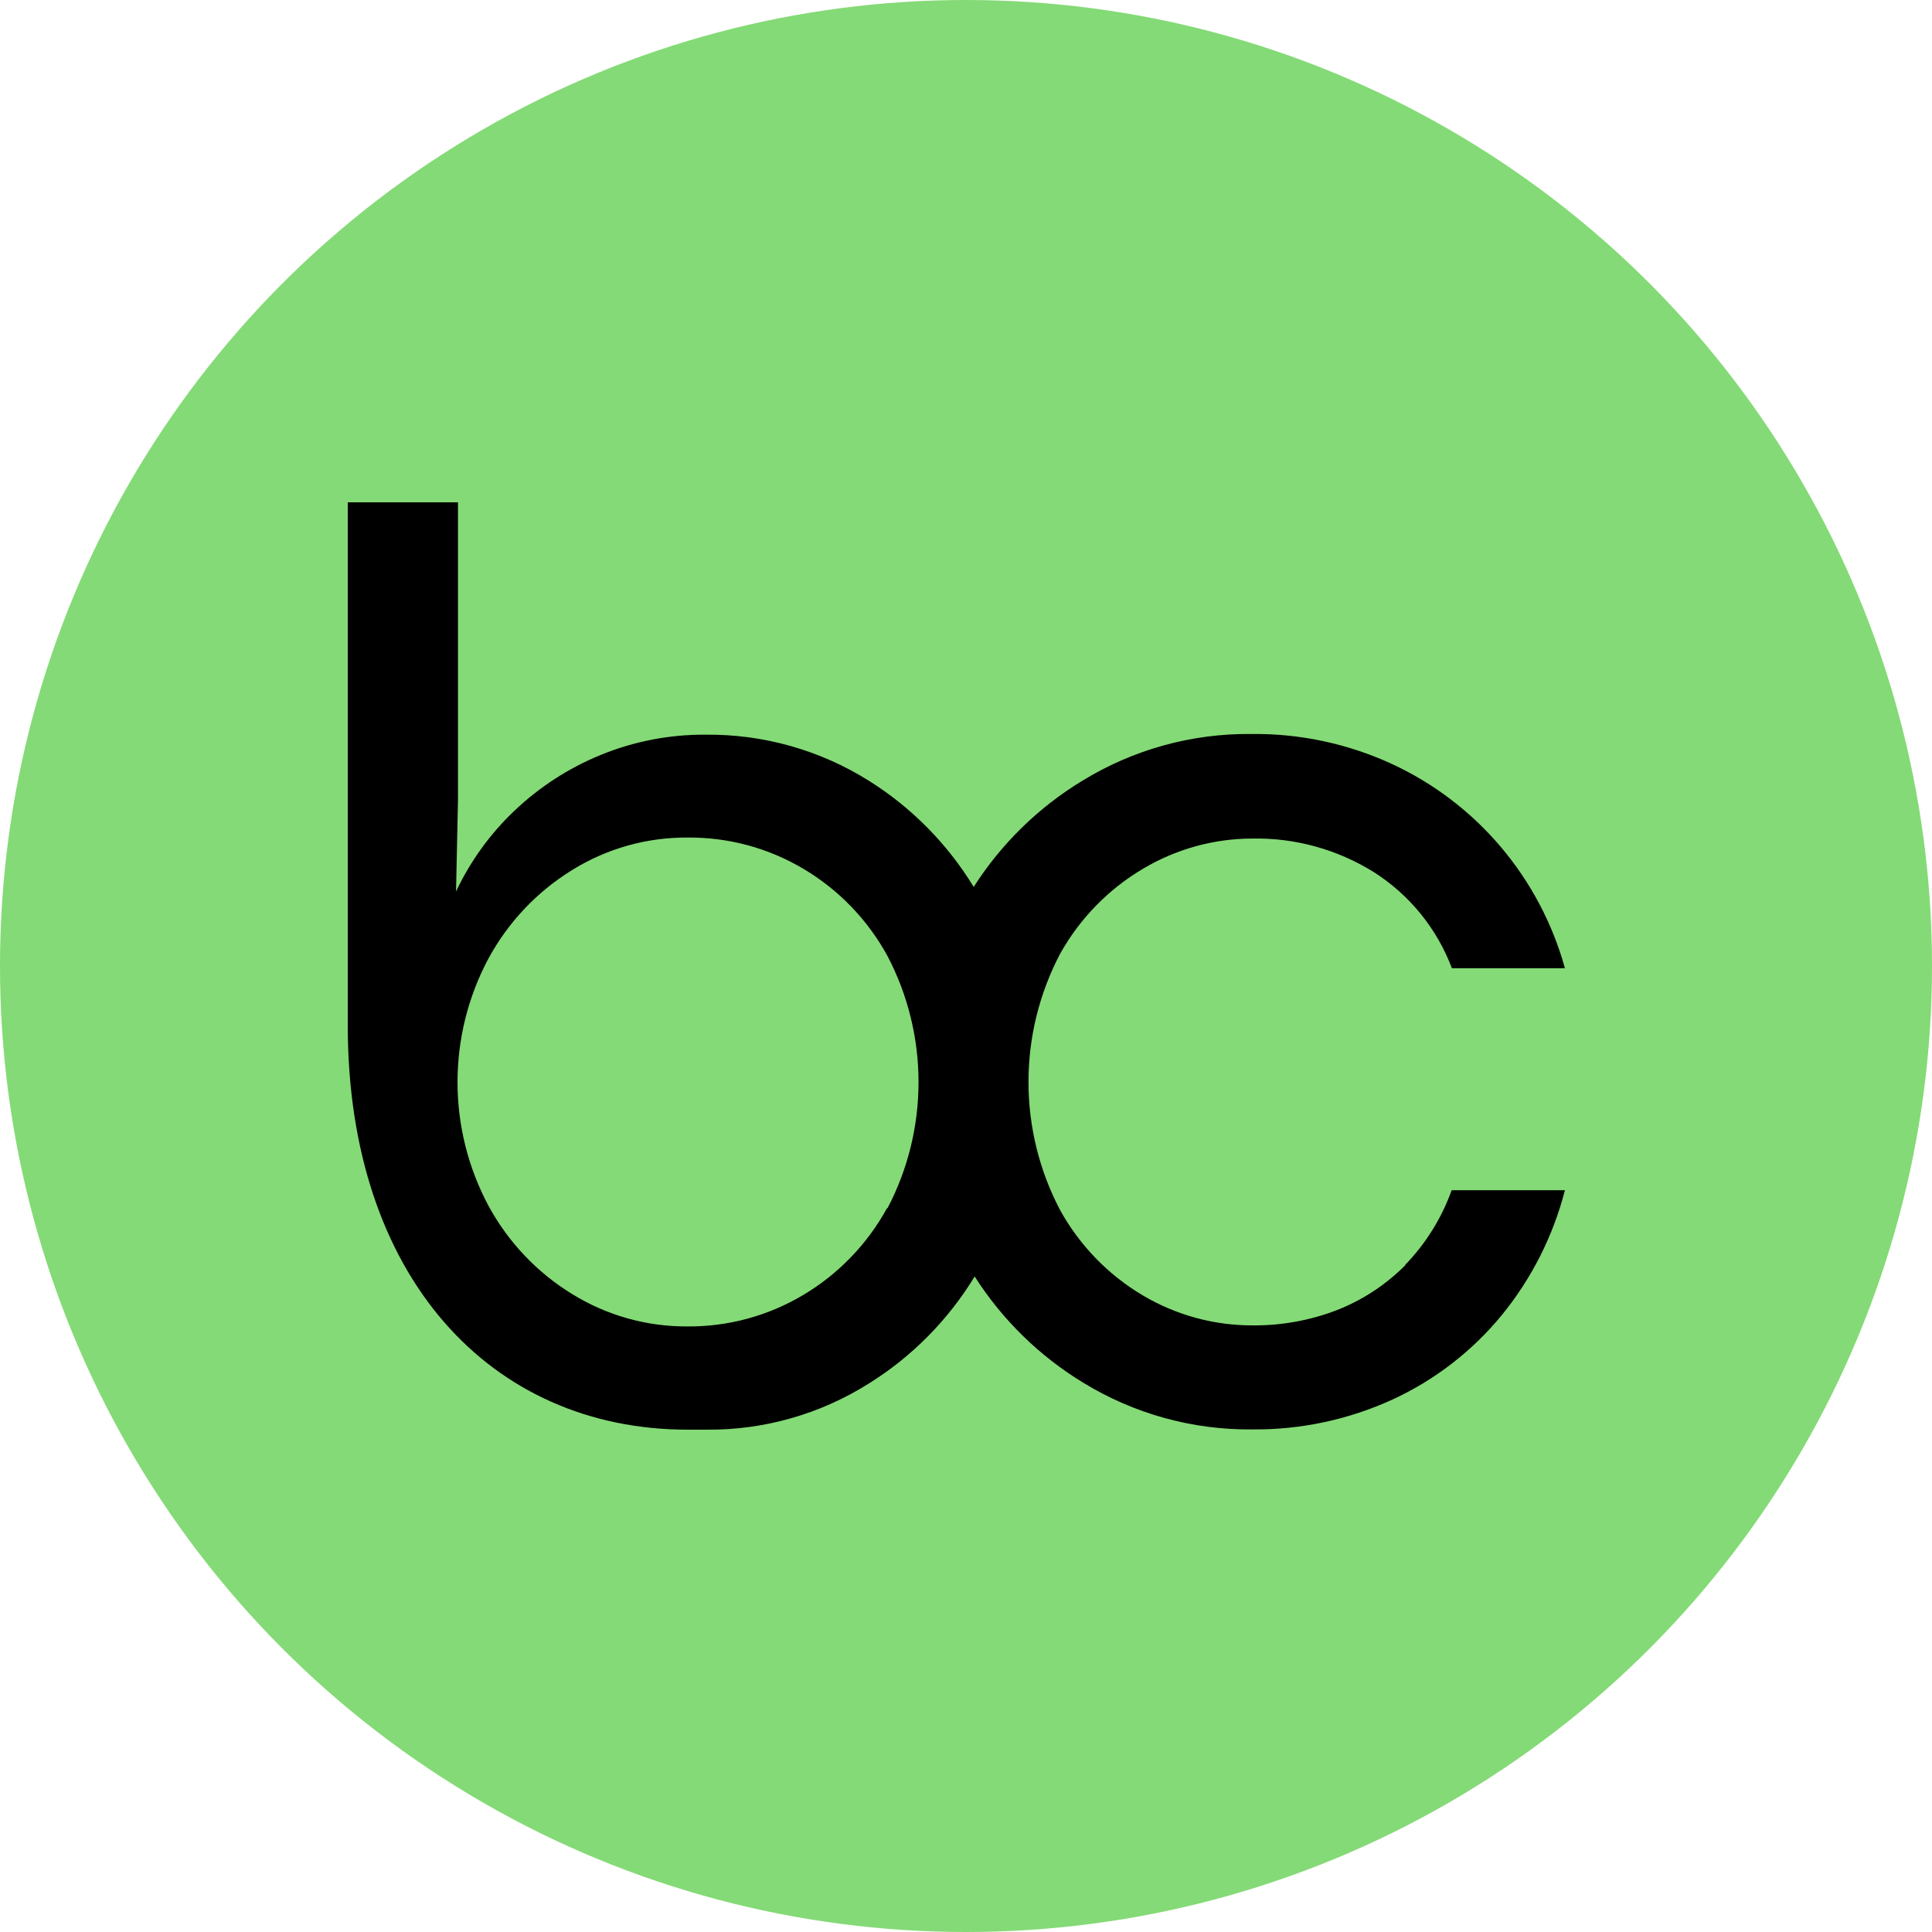 <svg width="100" height="100" viewBox="0 0 100 100" fill="none" xmlns="http://www.w3.org/2000/svg">
<circle cx="50" cy="50" r="50" fill="#84DA76"/>
<path d="M45.907 62.544C44.883 64.406 43.383 65.957 41.562 67.036C39.75 68.113 37.68 68.674 35.576 68.656C33.476 68.668 31.414 68.089 29.622 66.985C27.8 65.871 26.303 64.291 25.281 62.407C24.231 60.441 23.681 58.244 23.681 56.011C23.681 53.779 24.231 51.581 25.281 49.615C26.301 47.734 27.793 46.155 29.608 45.037C31.406 43.919 33.481 43.335 35.594 43.352C37.711 43.332 39.792 43.897 41.612 44.986C43.431 46.071 44.928 47.629 45.943 49.496C46.994 51.505 47.543 53.741 47.543 56.011C47.543 58.282 46.994 60.518 45.943 62.526M72.76 65.465C71.743 66.494 70.523 67.296 69.178 67.819C67.801 68.346 66.338 68.611 64.865 68.602C62.869 68.612 60.907 68.082 59.183 67.068C57.38 66.007 55.892 64.478 54.874 62.641C53.797 60.596 53.234 58.317 53.234 56.002C53.234 53.687 53.797 51.408 54.874 49.363C55.896 47.534 57.384 46.012 59.183 44.954C60.897 43.939 62.849 43.403 64.838 43.402C67.049 43.365 69.224 43.967 71.105 45.138C72.954 46.311 74.373 48.057 75.15 50.114H81C80.359 47.803 79.226 45.66 77.68 43.834C76.133 42.009 74.211 40.544 72.046 39.543C69.765 38.492 67.282 37.962 64.774 37.991C61.688 37.957 58.655 38.796 56.02 40.413C53.754 41.787 51.83 43.667 50.398 45.907C49.038 43.676 47.181 41.795 44.975 40.413C42.435 38.819 39.495 37.992 36.503 38.027C34.645 38.016 32.802 38.374 31.081 39.08C29.43 39.757 27.918 40.736 26.622 41.969C25.367 43.16 24.344 44.576 23.604 46.145L23.704 41.47V26H18V53.072C18 66.056 25.372 73.999 35.594 73.999H36.571C39.549 74.027 42.472 73.192 44.994 71.596C47.215 70.208 49.083 68.315 50.448 66.07C51.877 68.309 53.798 70.188 56.061 71.564C58.696 73.18 61.729 74.019 64.815 73.986C67.323 74.011 69.805 73.481 72.087 72.434C74.269 71.428 76.198 69.938 77.728 68.075C79.273 66.185 80.39 63.977 81 61.606H75.137C74.616 63.058 73.791 64.38 72.719 65.484" fill="black"/>
</svg>
